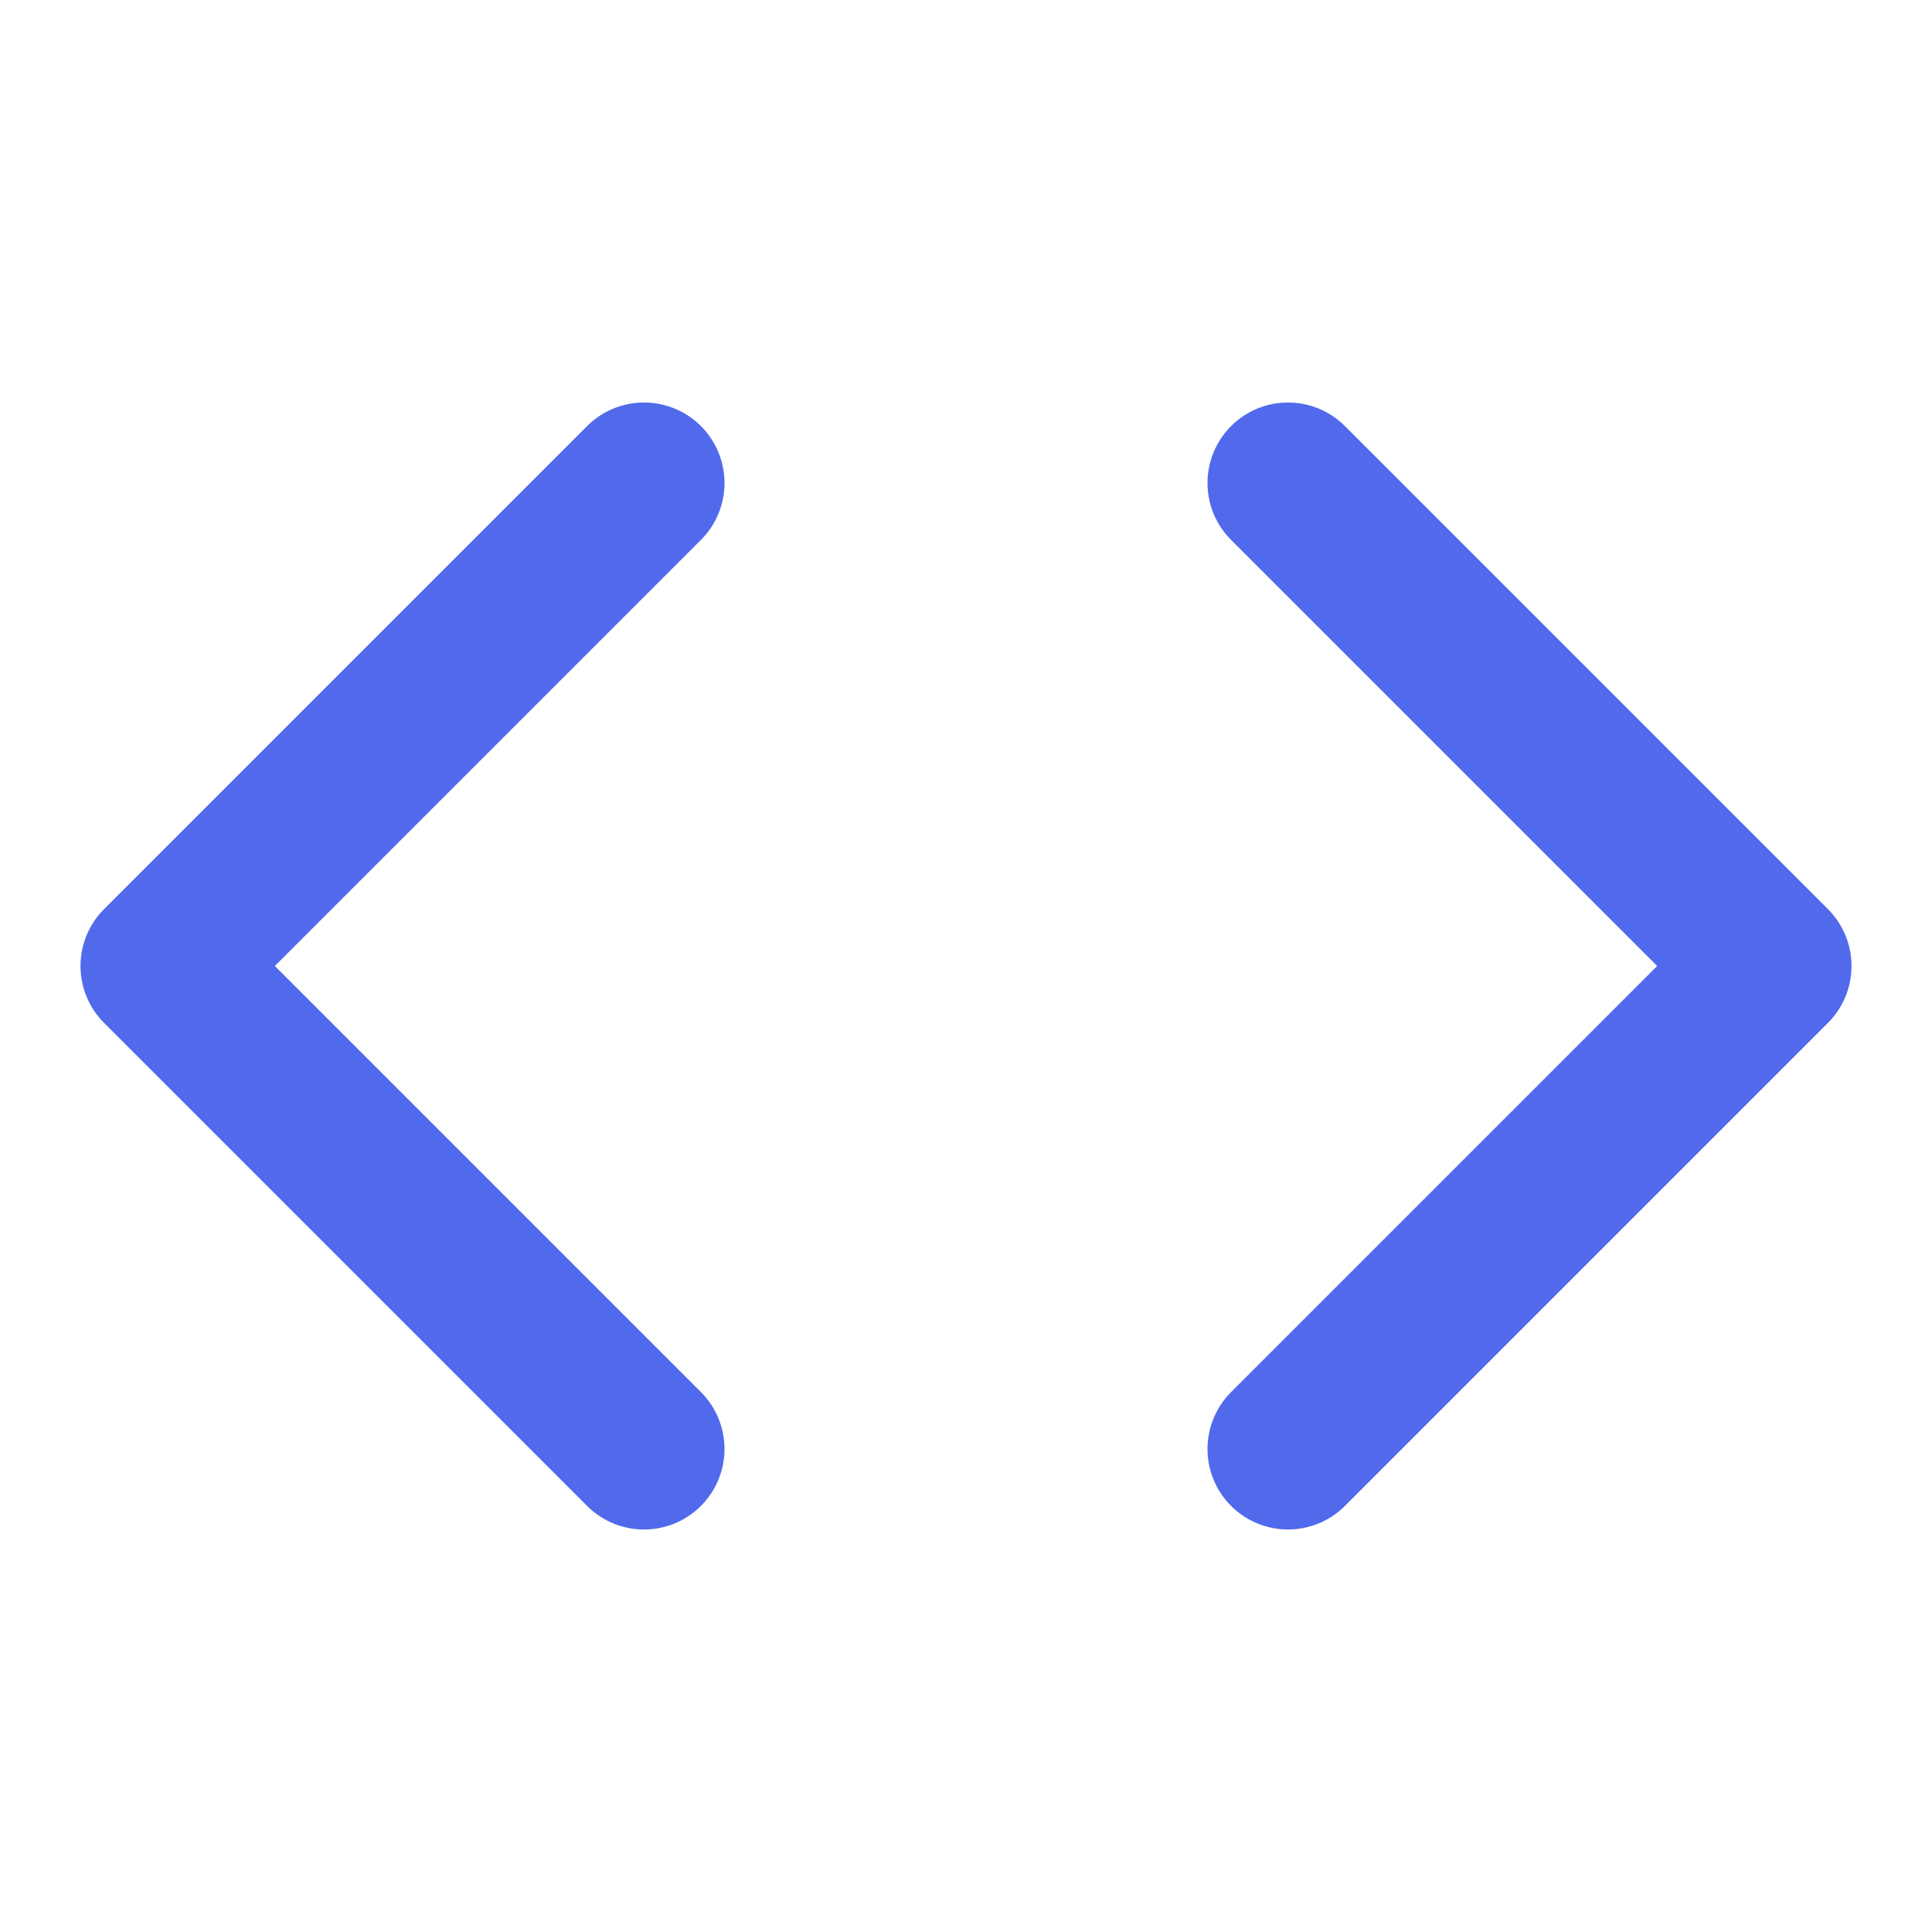 <svg width="24" height="24" viewBox="0 0 24 24" fill="none" xmlns="http://www.w3.org/2000/svg">
<path d="M16 18L22 12L16 6" stroke="#516AEC" stroke-width="2" stroke-linecap="round" stroke-linejoin="round"/>
<path d="M8 6L2 12L8 18" stroke="#516AEC" stroke-width="2" stroke-linecap="round" stroke-linejoin="round"/>
</svg>
